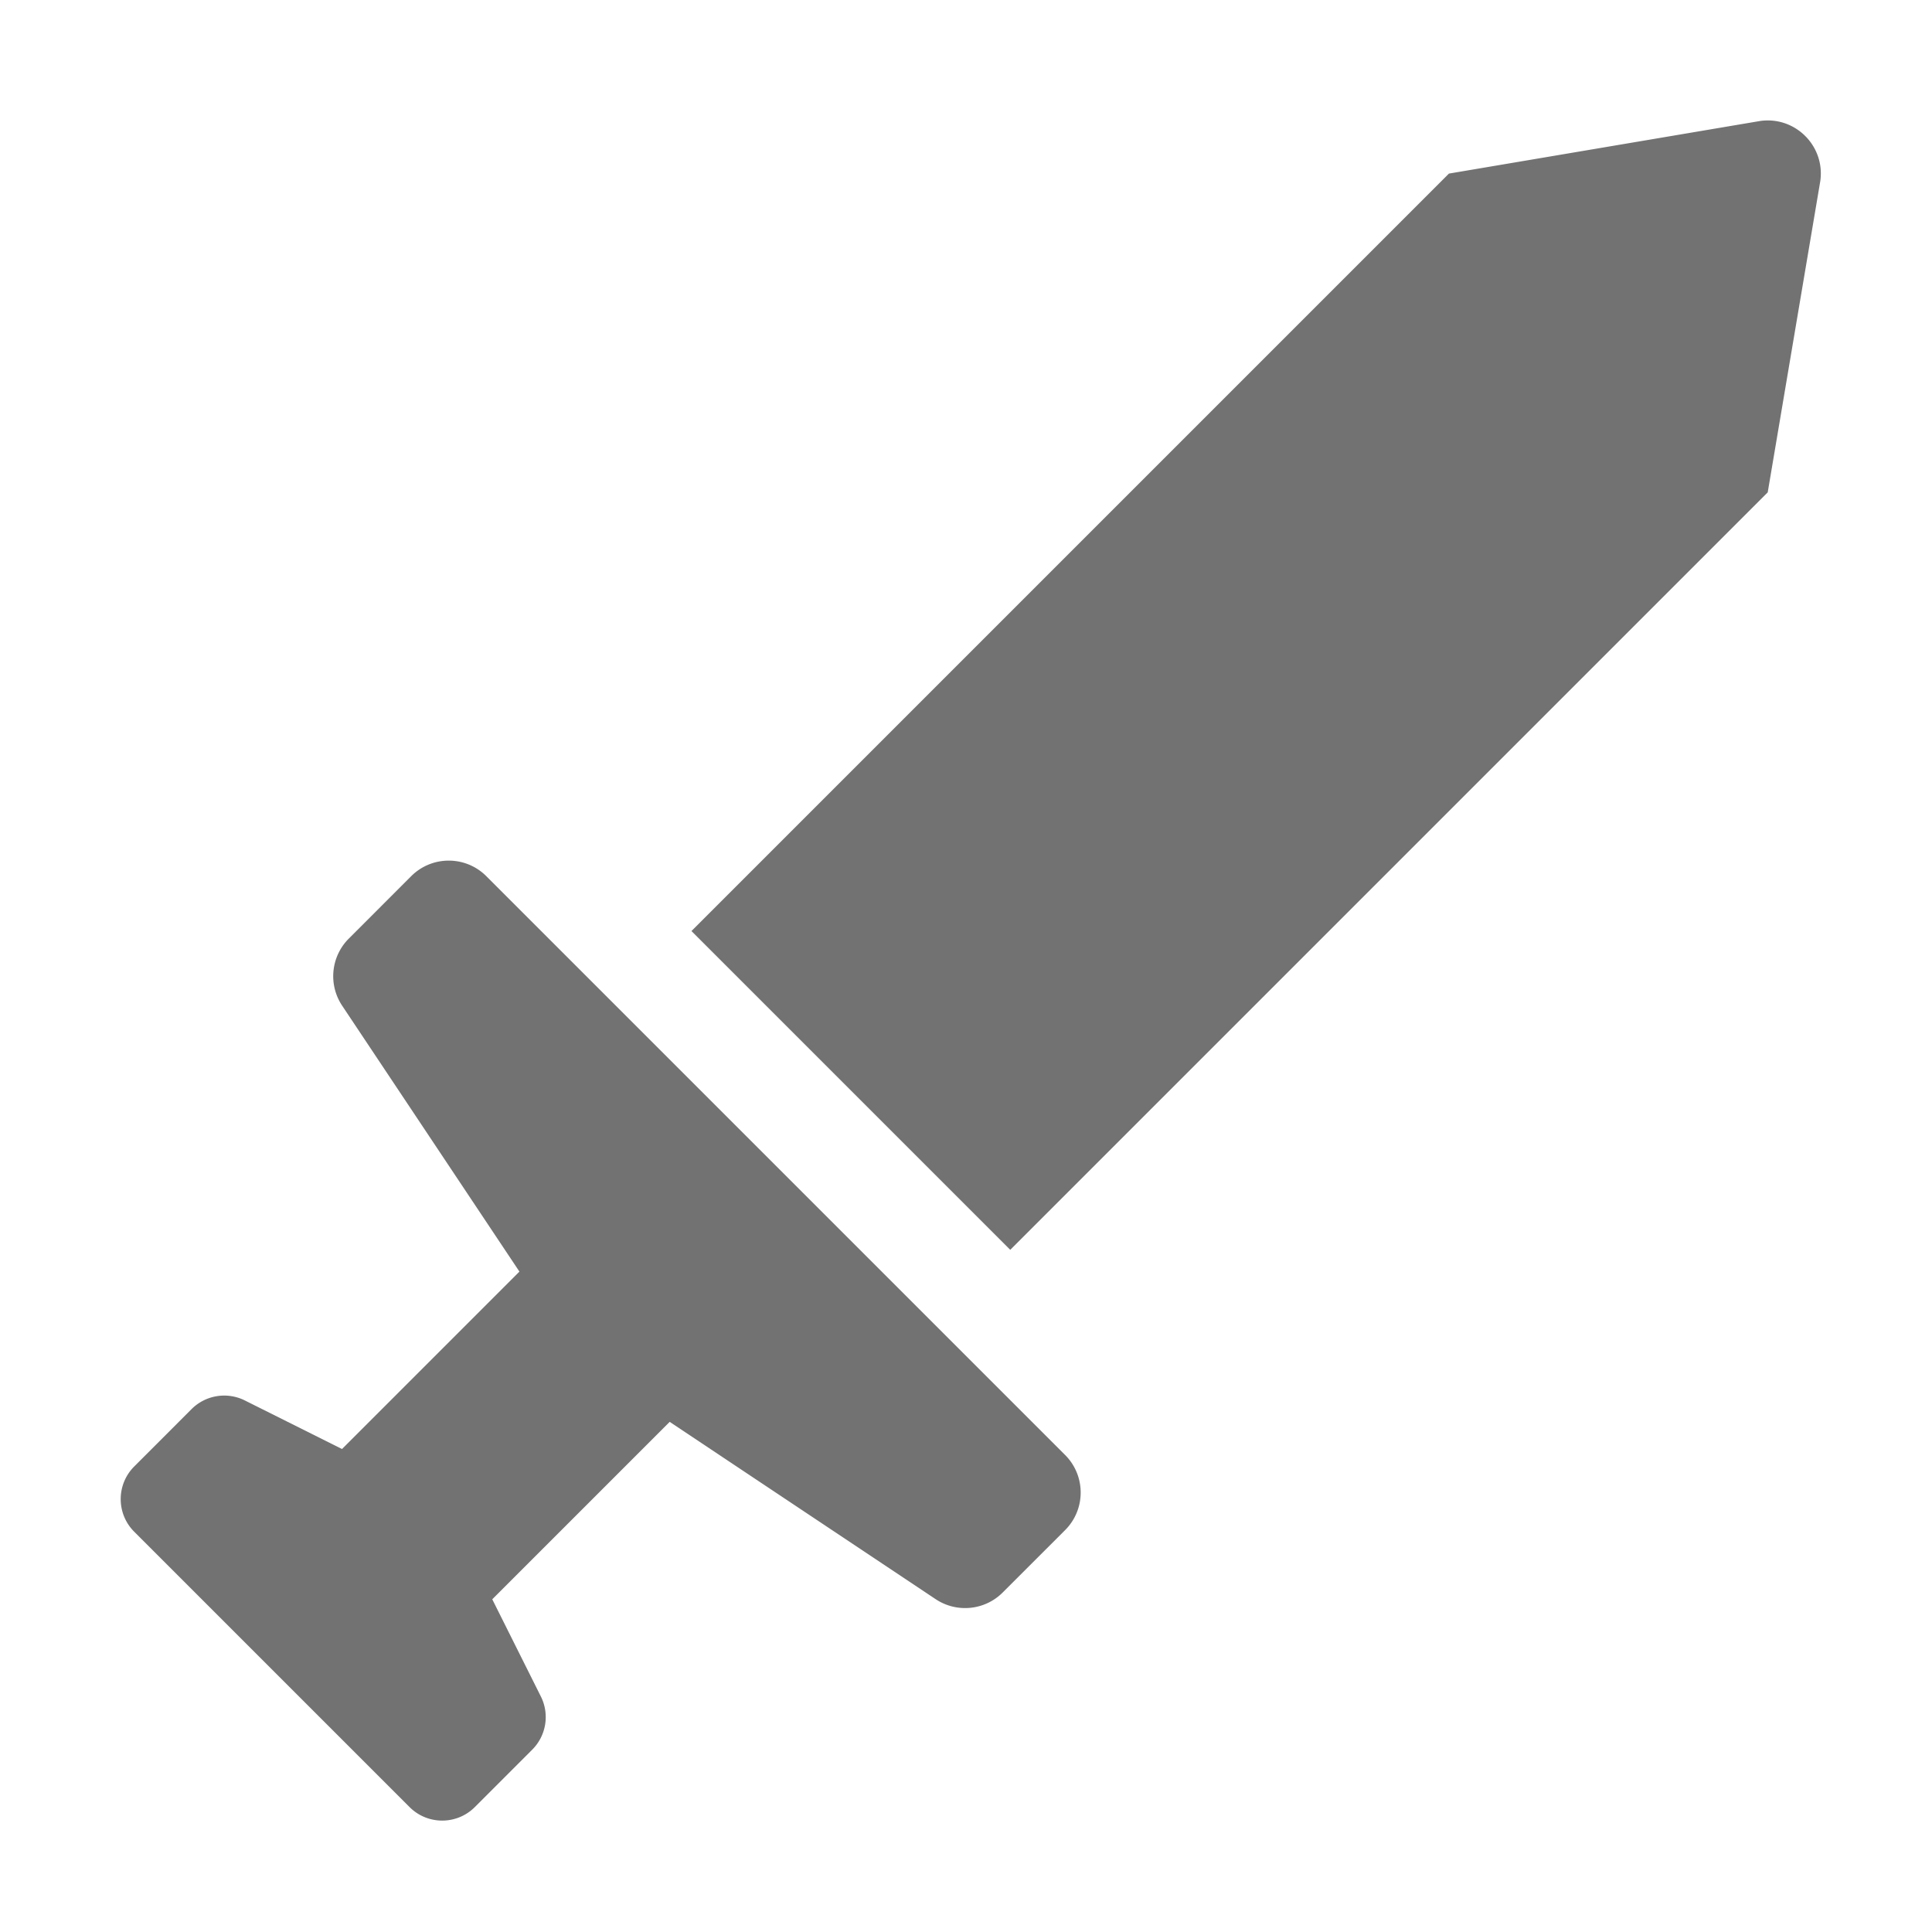 ﻿<?xml version='1.0' encoding='UTF-8'?>
<svg viewBox="-1.999 -1.995 32 32" xmlns="http://www.w3.org/2000/svg">
  <g transform="matrix(0.055, 0, 0, 0.055, 0, 0)">
    <path d="M110.11, 227.59C103.86, 221.34 93.73, 221.34 87.48, 227.59L68.69, 246.39A16.005 16.005 0 0 0 66.69, 266.58L120.08, 346.67L66.65, 400.1L37.39, 385.47A13.902 13.902 0 0 0 21.35, 388.07L4.07, 405.36C-1.35, 410.79 -1.35, 419.58 4.07, 425L87, 507.93C92.42, 513.35 101.22, 513.35 106.64, 507.93L123.93, 490.64A13.873 13.873 0 0 0 126.53, 474.61L111.9, 445.35L165.33, 391.92L245.42, 445.31C251.77, 449.54 260.22, 448.7 265.61, 443.31L284.41, 424.52C290.66, 418.27 290.66, 408.14 284.41, 401.89L110.11, 227.59zM493.73, 0.16L400, 16L171.89, 244.11L267.89, 340.11L496, 112L511.83, 18.27C513.34, 7.71 504.29, -1.34 493.73, 0.16z" fill="#727272" fill-opacity="1" class="Black" />
  </g>
</svg>